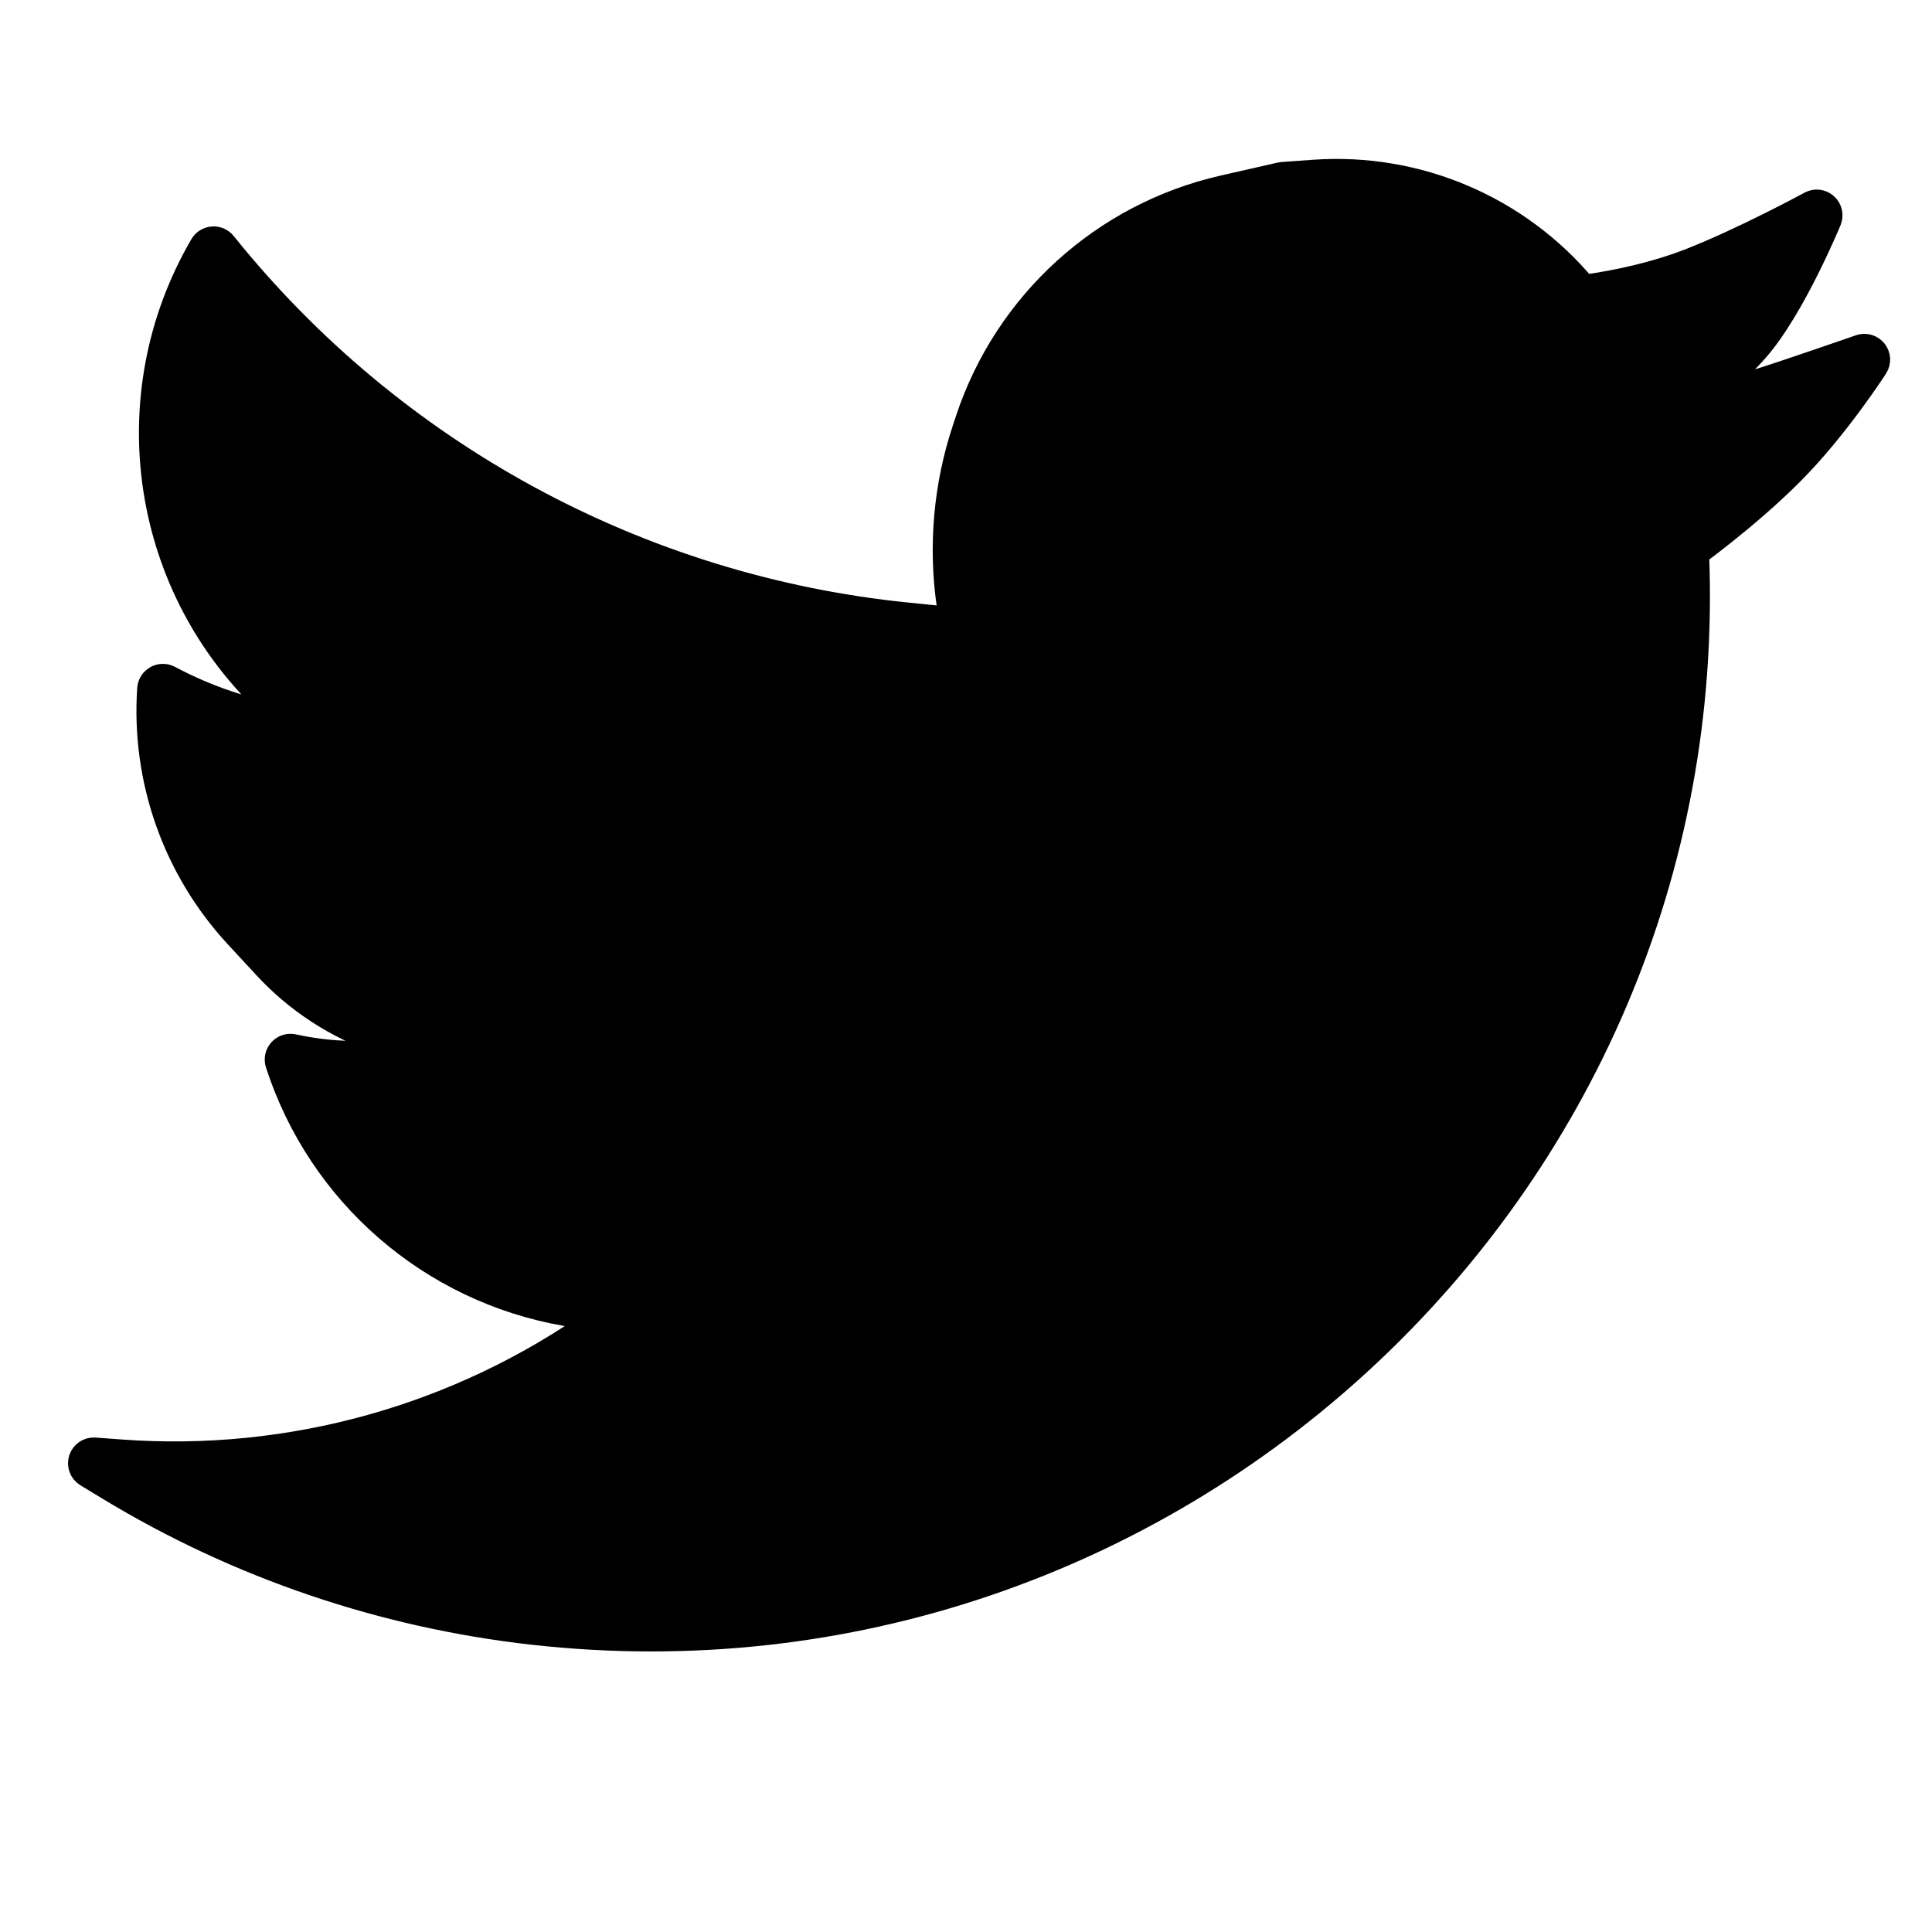 <svg width="600" height="600" viewBox="0 0 600 600" fill="none" xmlns="http://www.w3.org/2000/svg">
<path d="M579 111.681C577.687 107.902 577.687 107.902 577.687 107.902L577.687 107.902L577.684 107.903L577.672 107.907L577.625 107.924L577.44 107.988L576.729 108.234C576.112 108.448 575.221 108.757 574.122 109.136C571.924 109.895 568.9 110.936 565.594 112.067C558.964 114.333 551.252 116.94 546.77 118.353C543.244 119.465 537.161 120.773 531.118 121.939C535.755 118.15 540.88 113.546 545.243 108.609C551.09 101.991 556.773 91.809 560.907 83.56C563 79.382 564.744 75.602 565.965 72.865C566.576 71.496 567.057 70.386 567.386 69.614C567.551 69.228 567.678 68.927 567.765 68.721C567.808 68.618 567.841 68.538 567.864 68.484L567.89 68.421L567.898 68.403L567.9 68.398L567.9 68.397C567.901 68.396 567.901 68.396 564.203 66.871L567.901 68.396C568.547 66.829 568.135 65.026 566.875 63.894C565.614 62.763 563.777 62.548 562.289 63.358L562.289 63.358L562.287 63.36L562.277 63.365L562.234 63.388L562.06 63.482C561.906 63.566 561.676 63.69 561.377 63.85C560.777 64.171 559.899 64.639 558.791 65.223C556.573 66.389 553.436 68.015 549.766 69.847C542.406 73.522 532.989 77.987 524.568 81.257C516.282 84.475 507.586 86.565 500.915 87.851C497.591 88.491 494.795 88.927 492.837 89.203C492.508 89.249 492.203 89.291 491.923 89.328C471.349 64.647 440.121 51.316 407.98 53.609L398.284 54.3C398.081 54.315 397.88 54.345 397.681 54.39L379.976 58.419C342.786 66.881 312.724 94.167 300.71 130.367L299.722 133.342C293.917 150.833 292.253 169.434 294.863 187.678L295.555 192.516L281.792 191.124C198.423 182.692 121.927 141.147 69.466 75.807C68.641 74.78 67.364 74.225 66.05 74.323C64.737 74.42 63.556 75.158 62.892 76.296C35.484 123.259 44.565 182.983 84.693 219.678L88.251 222.931C76.171 220.839 64.47 216.89 53.569 211.21L52.443 210.624C51.245 210 49.814 210.022 48.636 210.683C47.459 211.344 46.695 212.554 46.604 213.901C44.701 242.08 54.491 269.797 73.668 290.53L82.615 300.202C92.391 310.772 104.648 318.739 118.276 323.383L126.016 326.019C114.452 327.962 102.589 327.679 91.071 325.148C89.672 324.841 88.214 325.306 87.251 326.367C86.288 327.428 85.966 328.924 86.407 330.287C99.489 370.694 133.864 400.539 175.708 407.816L185.837 409.578C142.758 440.226 90.24 454.949 37.323 451.025L29.41 450.438C27.566 450.301 25.868 451.447 25.305 453.209C24.741 454.97 25.459 456.889 27.041 457.848L33.99 462.061C73.935 486.281 118.913 501.559 165.328 506.787C362.821 529.031 534.807 370.091 526.765 171.805C527.1 171.557 527.479 171.276 527.897 170.963C529.707 169.609 532.261 167.662 535.251 165.279C541.22 160.523 548.983 153.984 556.051 146.926C563.172 139.814 569.75 131.533 574.519 125.082C576.912 121.846 578.866 119.047 580.224 117.054C580.904 116.057 581.435 115.26 581.799 114.71C581.98 114.435 582.12 114.221 582.216 114.074C582.263 114.001 582.3 113.944 582.325 113.905L582.354 113.86L582.362 113.847L582.365 113.843L582.366 113.842C582.366 113.842 582.366 113.841 579 111.681ZM579 111.681L577.687 107.902C579.298 107.342 581.087 107.866 582.142 109.205C583.197 110.545 583.287 112.406 582.366 113.841L579 111.681Z" fill="black" stroke="black" stroke-width="8" stroke-linecap="round" stroke-linejoin="round"/>
</svg>
